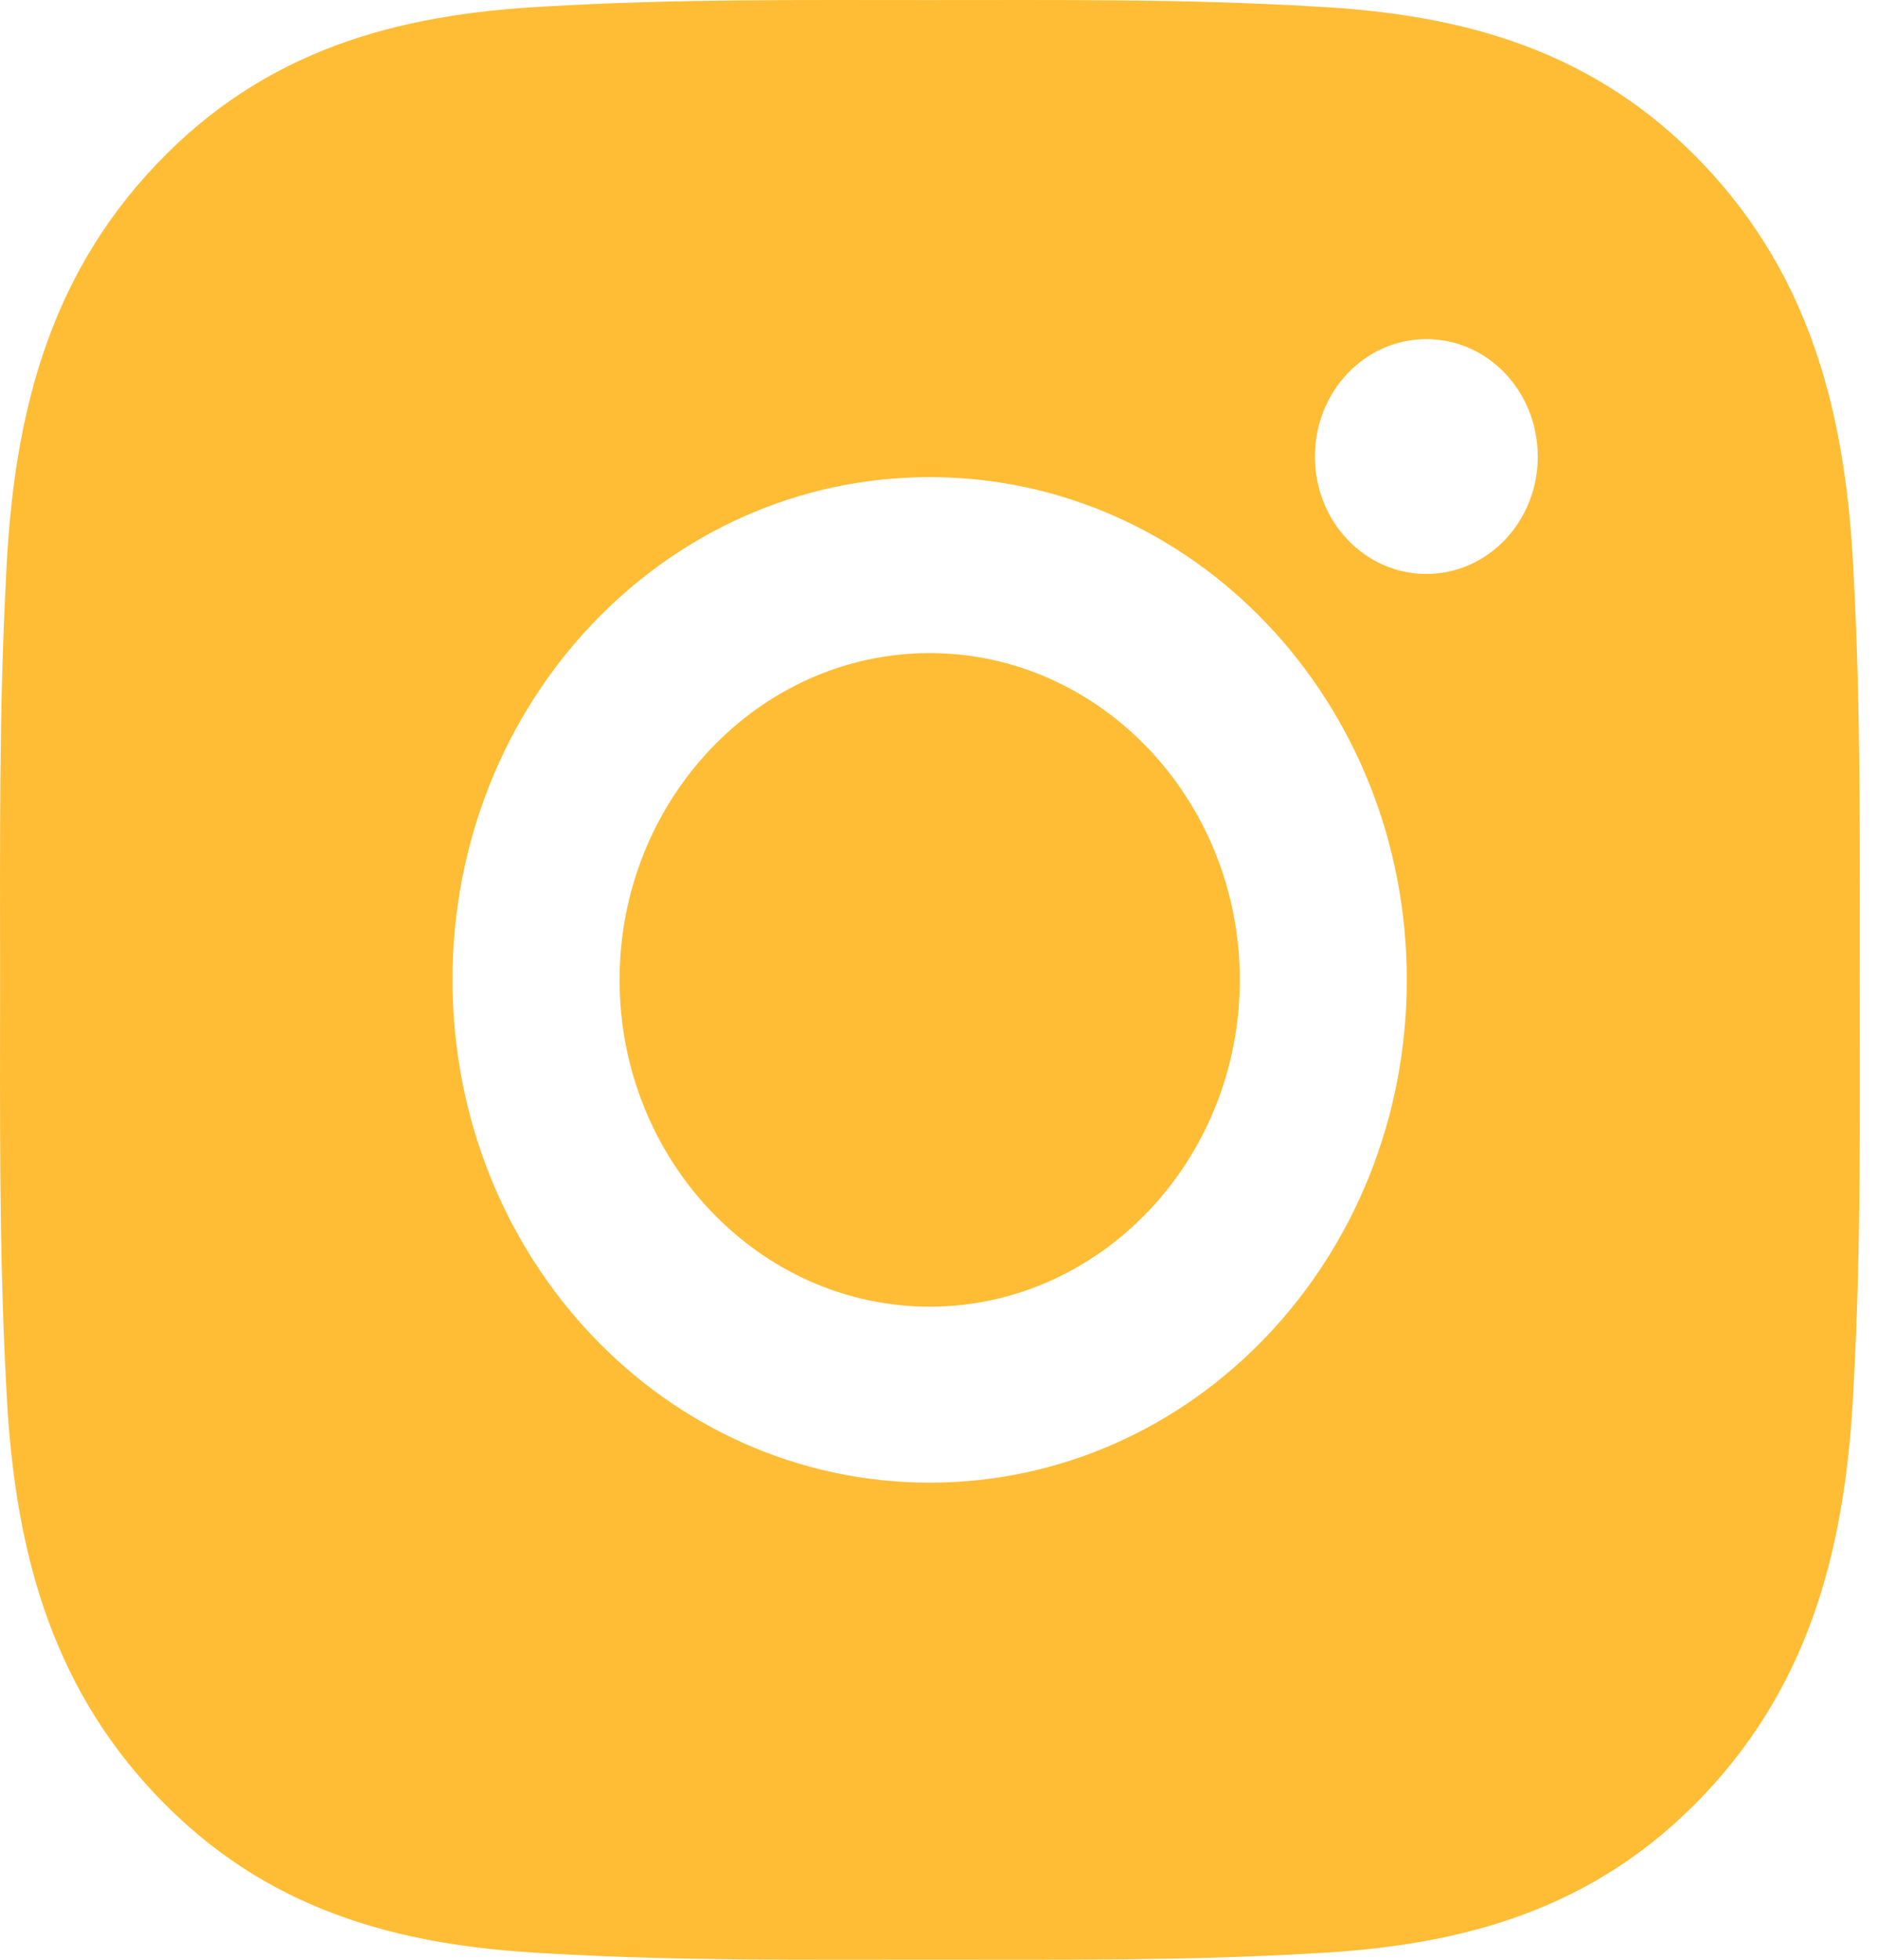 <svg width="23" height="24" viewBox="0 0 23 24" fill="none" xmlns="http://www.w3.org/2000/svg">
<path d="M11.386 7.998C9.295 7.998 7.588 9.797 7.588 12C7.588 14.204 9.295 16.002 11.386 16.002C13.477 16.002 15.184 14.204 15.184 12C15.184 9.797 13.477 7.998 11.386 7.998ZM22.776 12C22.776 10.343 22.791 8.701 22.702 7.047C22.614 5.125 22.198 3.42 20.865 2.015C19.528 0.607 17.913 0.172 16.09 0.079C14.517 -0.014 12.959 0.001 11.389 0.001C9.816 0.001 8.257 -0.014 6.688 0.079C4.864 0.172 3.246 0.61 1.913 2.015C0.576 3.423 0.163 5.125 0.075 7.047C-0.013 8.704 0.001 10.346 0.001 12C0.001 13.654 -0.013 15.299 0.075 16.953C0.163 18.875 0.579 20.58 1.913 21.985C3.249 23.393 4.864 23.828 6.688 23.921C8.26 24.014 9.819 23.999 11.389 23.999C12.961 23.999 14.52 24.014 16.09 23.921C17.913 23.828 19.531 23.39 20.865 21.985C22.201 20.577 22.614 18.875 22.702 16.953C22.794 15.299 22.776 13.657 22.776 12ZM11.386 18.157C8.152 18.157 5.542 15.407 5.542 12C5.542 8.593 8.152 5.843 11.386 5.843C14.62 5.843 17.229 8.593 17.229 12C17.229 15.407 14.62 18.157 11.386 18.157ZM17.469 7.029C16.714 7.029 16.104 6.386 16.104 5.591C16.104 4.795 16.714 4.153 17.469 4.153C18.224 4.153 18.833 4.795 18.833 5.591C18.834 5.78 18.798 5.967 18.73 6.141C18.661 6.316 18.561 6.474 18.434 6.608C18.307 6.742 18.157 6.847 17.991 6.92C17.825 6.992 17.648 7.029 17.469 7.029Z" fill="#FFBD35"/>
</svg>

